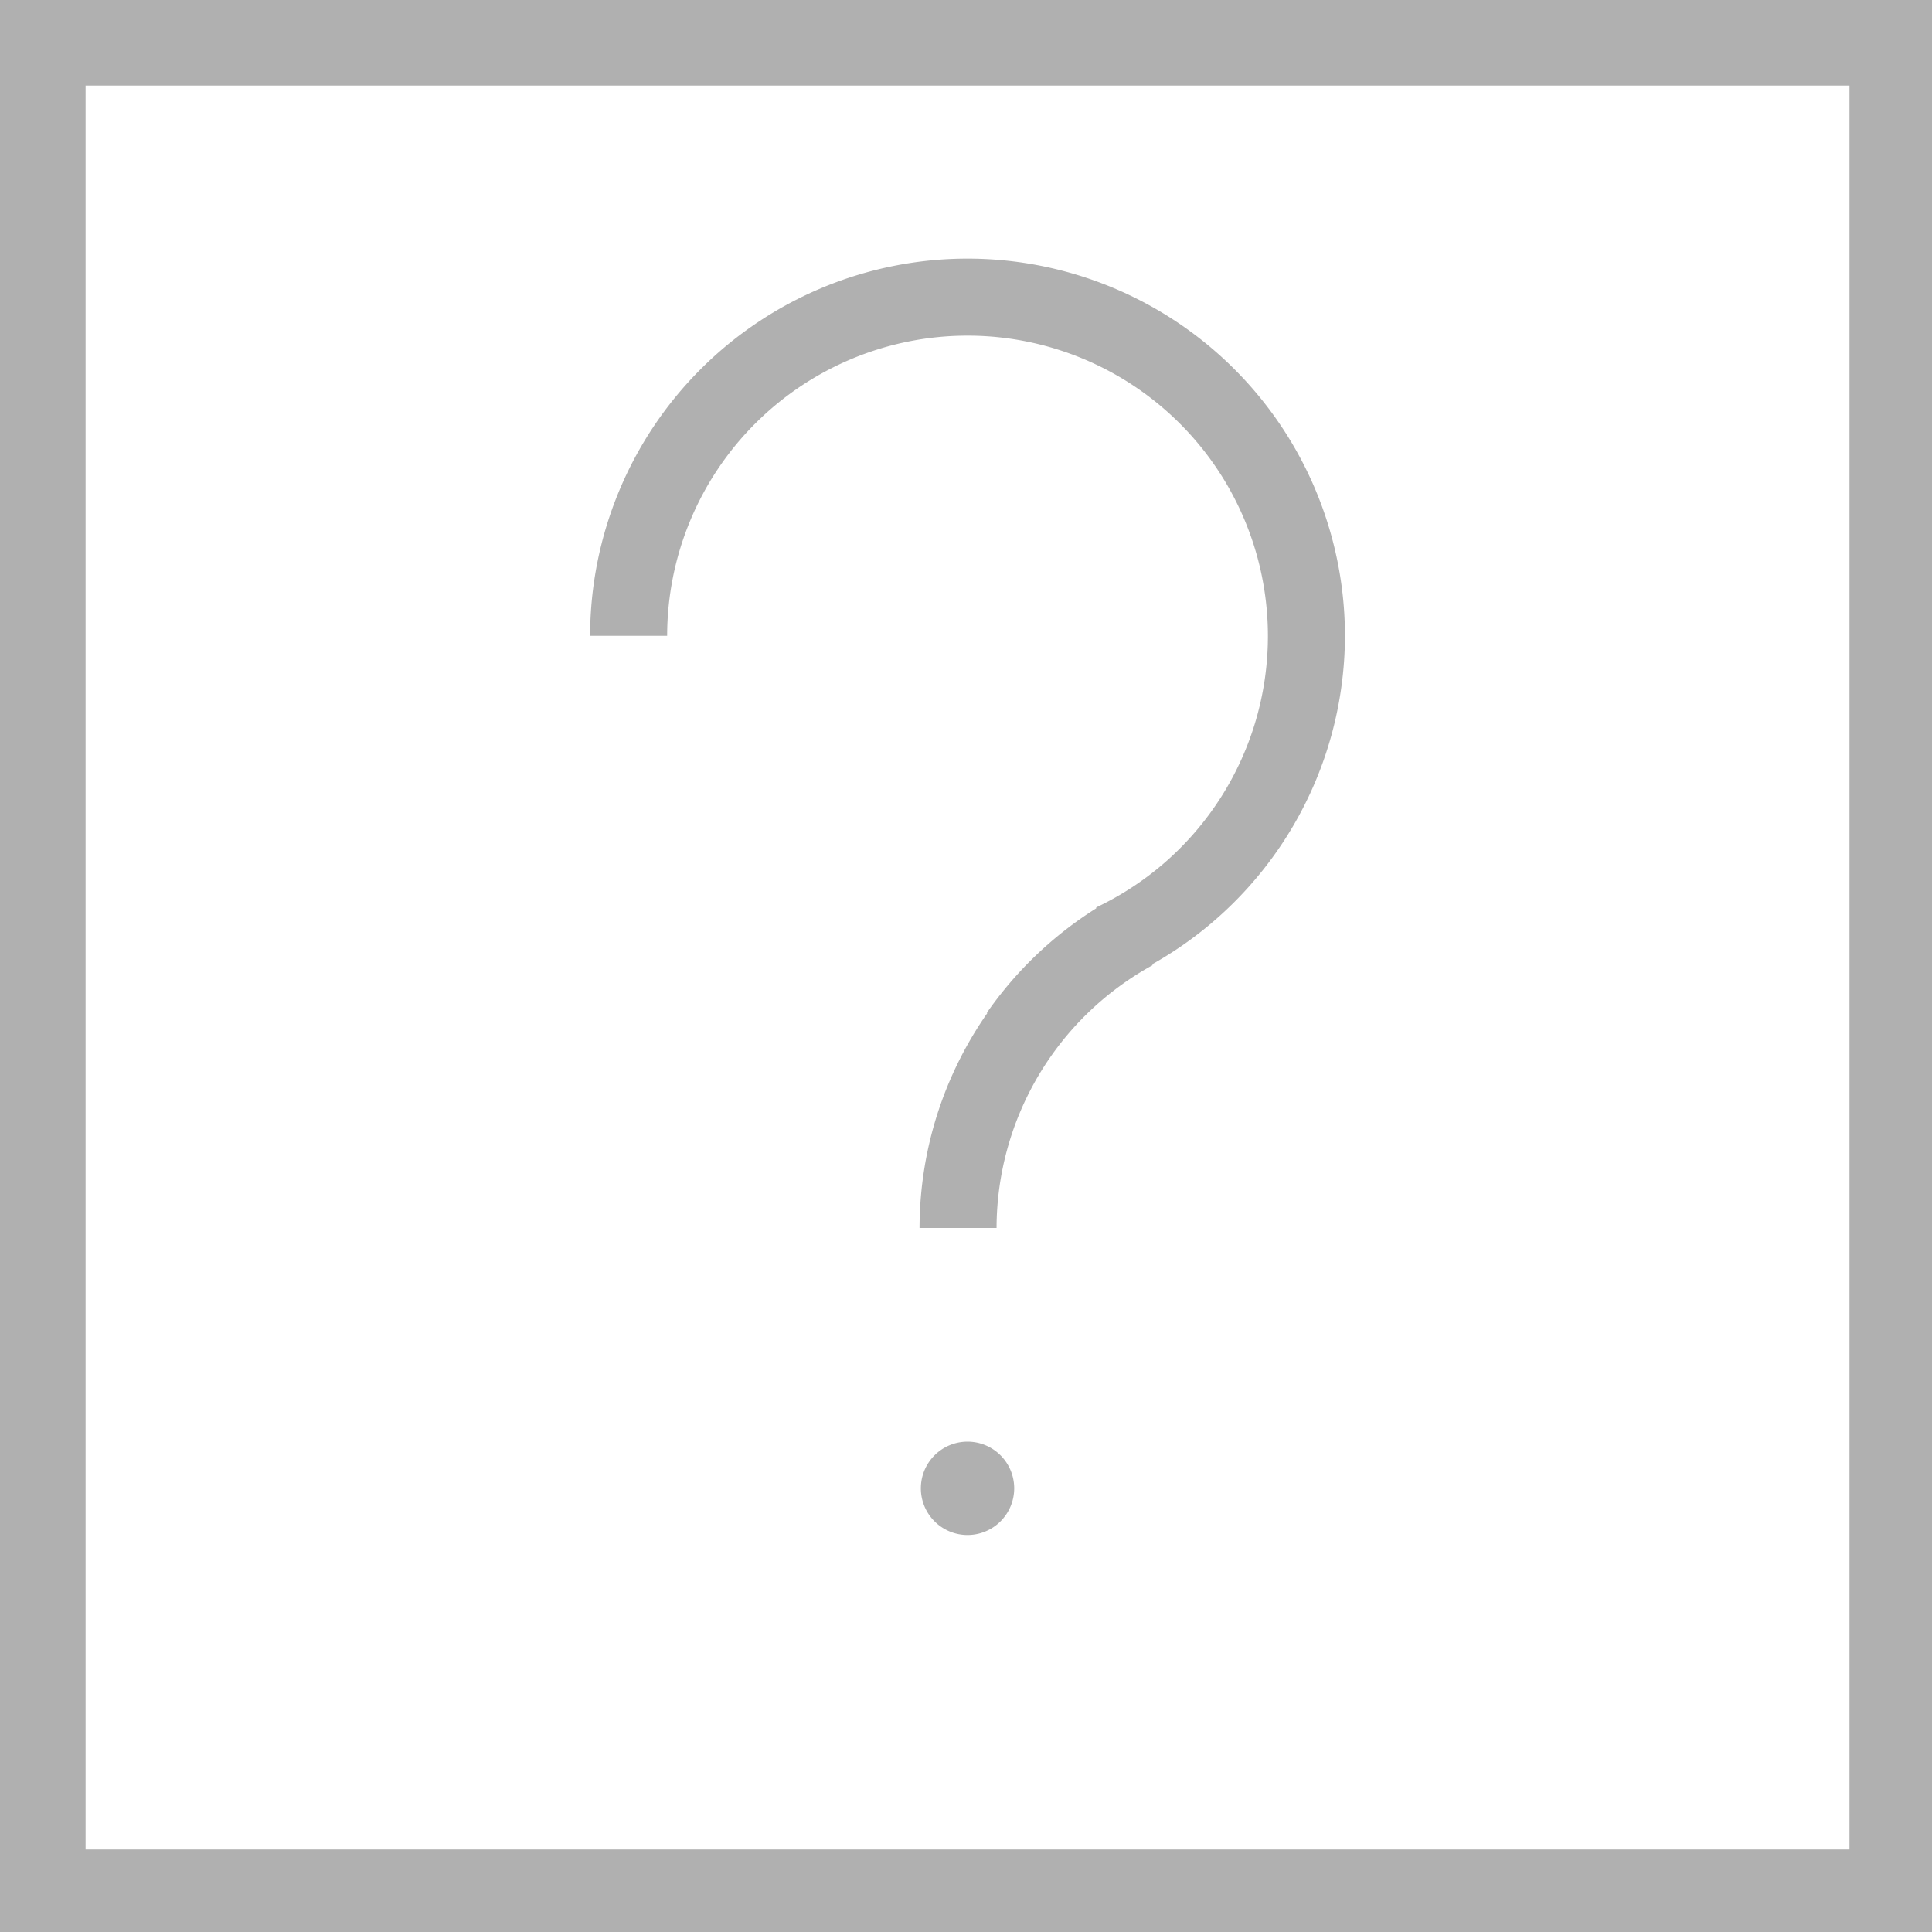 <?xml version="1.0" encoding="UTF-8" standalone="no"?>
<!-- Created with Inkscape (http://www.inkscape.org/) -->

<svg
   width="77.955mm"
   height="77.955mm"
   viewBox="0 0 77.955 77.955"
   version="1.1"
   id="svg5"
   inkscape:version="1.1.1 (3bf5ae0d25, 2021-09-20, custom)"
   sodipodi:docname="point_interogation.svg"
   xmlns:inkscape="http://www.inkscape.org/namespaces/inkscape"
   xmlns:sodipodi="http://sodipodi.sourceforge.net/DTD/sodipodi-0.dtd"
   xmlns="http://www.w3.org/2000/svg"
   xmlns:svg="http://www.w3.org/2000/svg">
  <sodipodi:namedview
     id="namedview7"
     pagecolor="#ffffff"
     bordercolor="#666666"
     borderopacity="1.0"
     inkscape:pageshadow="2"
     inkscape:pageopacity="0.0"
     inkscape:pagecheckerboard="0"
     inkscape:document-units="mm"
     showgrid="false"
     inkscape:zoom="0.82898548"
     inkscape:cx="24.729022"
     inkscape:cy="150.78672"
     inkscape:window-width="1600"
     inkscape:window-height="835"
     inkscape:window-x="0"
     inkscape:window-y="0"
     inkscape:window-maximized="1"
     inkscape:current-layer="layer1"
     inkscape:snap-bbox="true"
     inkscape:bbox-paths="true"
     inkscape:bbox-nodes="true"
     inkscape:snap-bbox-edge-midpoints="true"
     inkscape:snap-bbox-midpoints="true"
     inkscape:snap-object-midpoints="true"
     inkscape:snap-center="false"
     showguides="true"
     inkscape:guide-bbox="true"
     inkscape:snap-midpoints="true">
    <sodipodi:guide
       position="38.978,38.978"
       orientation="1,0"
       id="guide1326" />
    <sodipodi:guide
       position="38.978,52.342"
       orientation="0,-1"
       id="guide4033" />
  </sodipodi:namedview>
  <defs
     id="defs2" />
  <g
     inkscape:label="Calque 1"
     inkscape:groupmode="layer"
     id="layer1"
     transform="translate(-2.766,-54.533)"
     style="opacity:0.309">
    <path
       id="rect846"
       style="fill:#000000;stroke-width:1.002;stroke-linecap:round;stroke-linejoin:round;stop-color:#000000"
       d="M 0 0 L 0 294.635 L 294.635 294.635 L 294.635 0 L 0 0 z M 13.031 13.031 L 281.604 13.031 L 281.604 281.604 L 13.031 281.604 L 13.031 13.031 z M 147.318 39.379 A 57.468 57.468 0 0 0 89.852 96.809 L 101.582 96.809 A 45.738 45.738 0 0 1 147.318 51.107 A 45.738 45.738 0 0 1 193.055 96.846 A 45.738 45.738 0 0 1 166.908 138.168 L 166.908 138.305 C 160.336 142.441 154.66 147.871 150.238 154.238 A 57.468 57.468 0 0 0 150.352 154.225 C 143.85 163.527 140.039 174.825 140.008 186.971 L 140.008 186.973 L 151.738 186.973 L 151.738 186.971 C 151.775 170.297 160.883 154.964 175.508 146.955 L 175.432 146.824 A 57.468 57.468 0 0 0 204.785 96.846 A 57.468 57.468 0 0 0 147.318 39.379 z M 147.318 219.51 A 7.107 7.107 0 0 0 140.211 226.617 A 7.107 7.107 0 0 0 147.318 233.723 A 7.107 7.107 0 0 0 154.424 226.617 A 7.107 7.107 0 0 0 147.318 219.51 z "
       transform="matrix(0.265,0,0,0.265,2.766,54.533)" />
  </g>
  <g
     inkscape:groupmode="layer"
     id="layer2"
     inkscape:label="Calque 2"
     style="display:inline" />
</svg>
